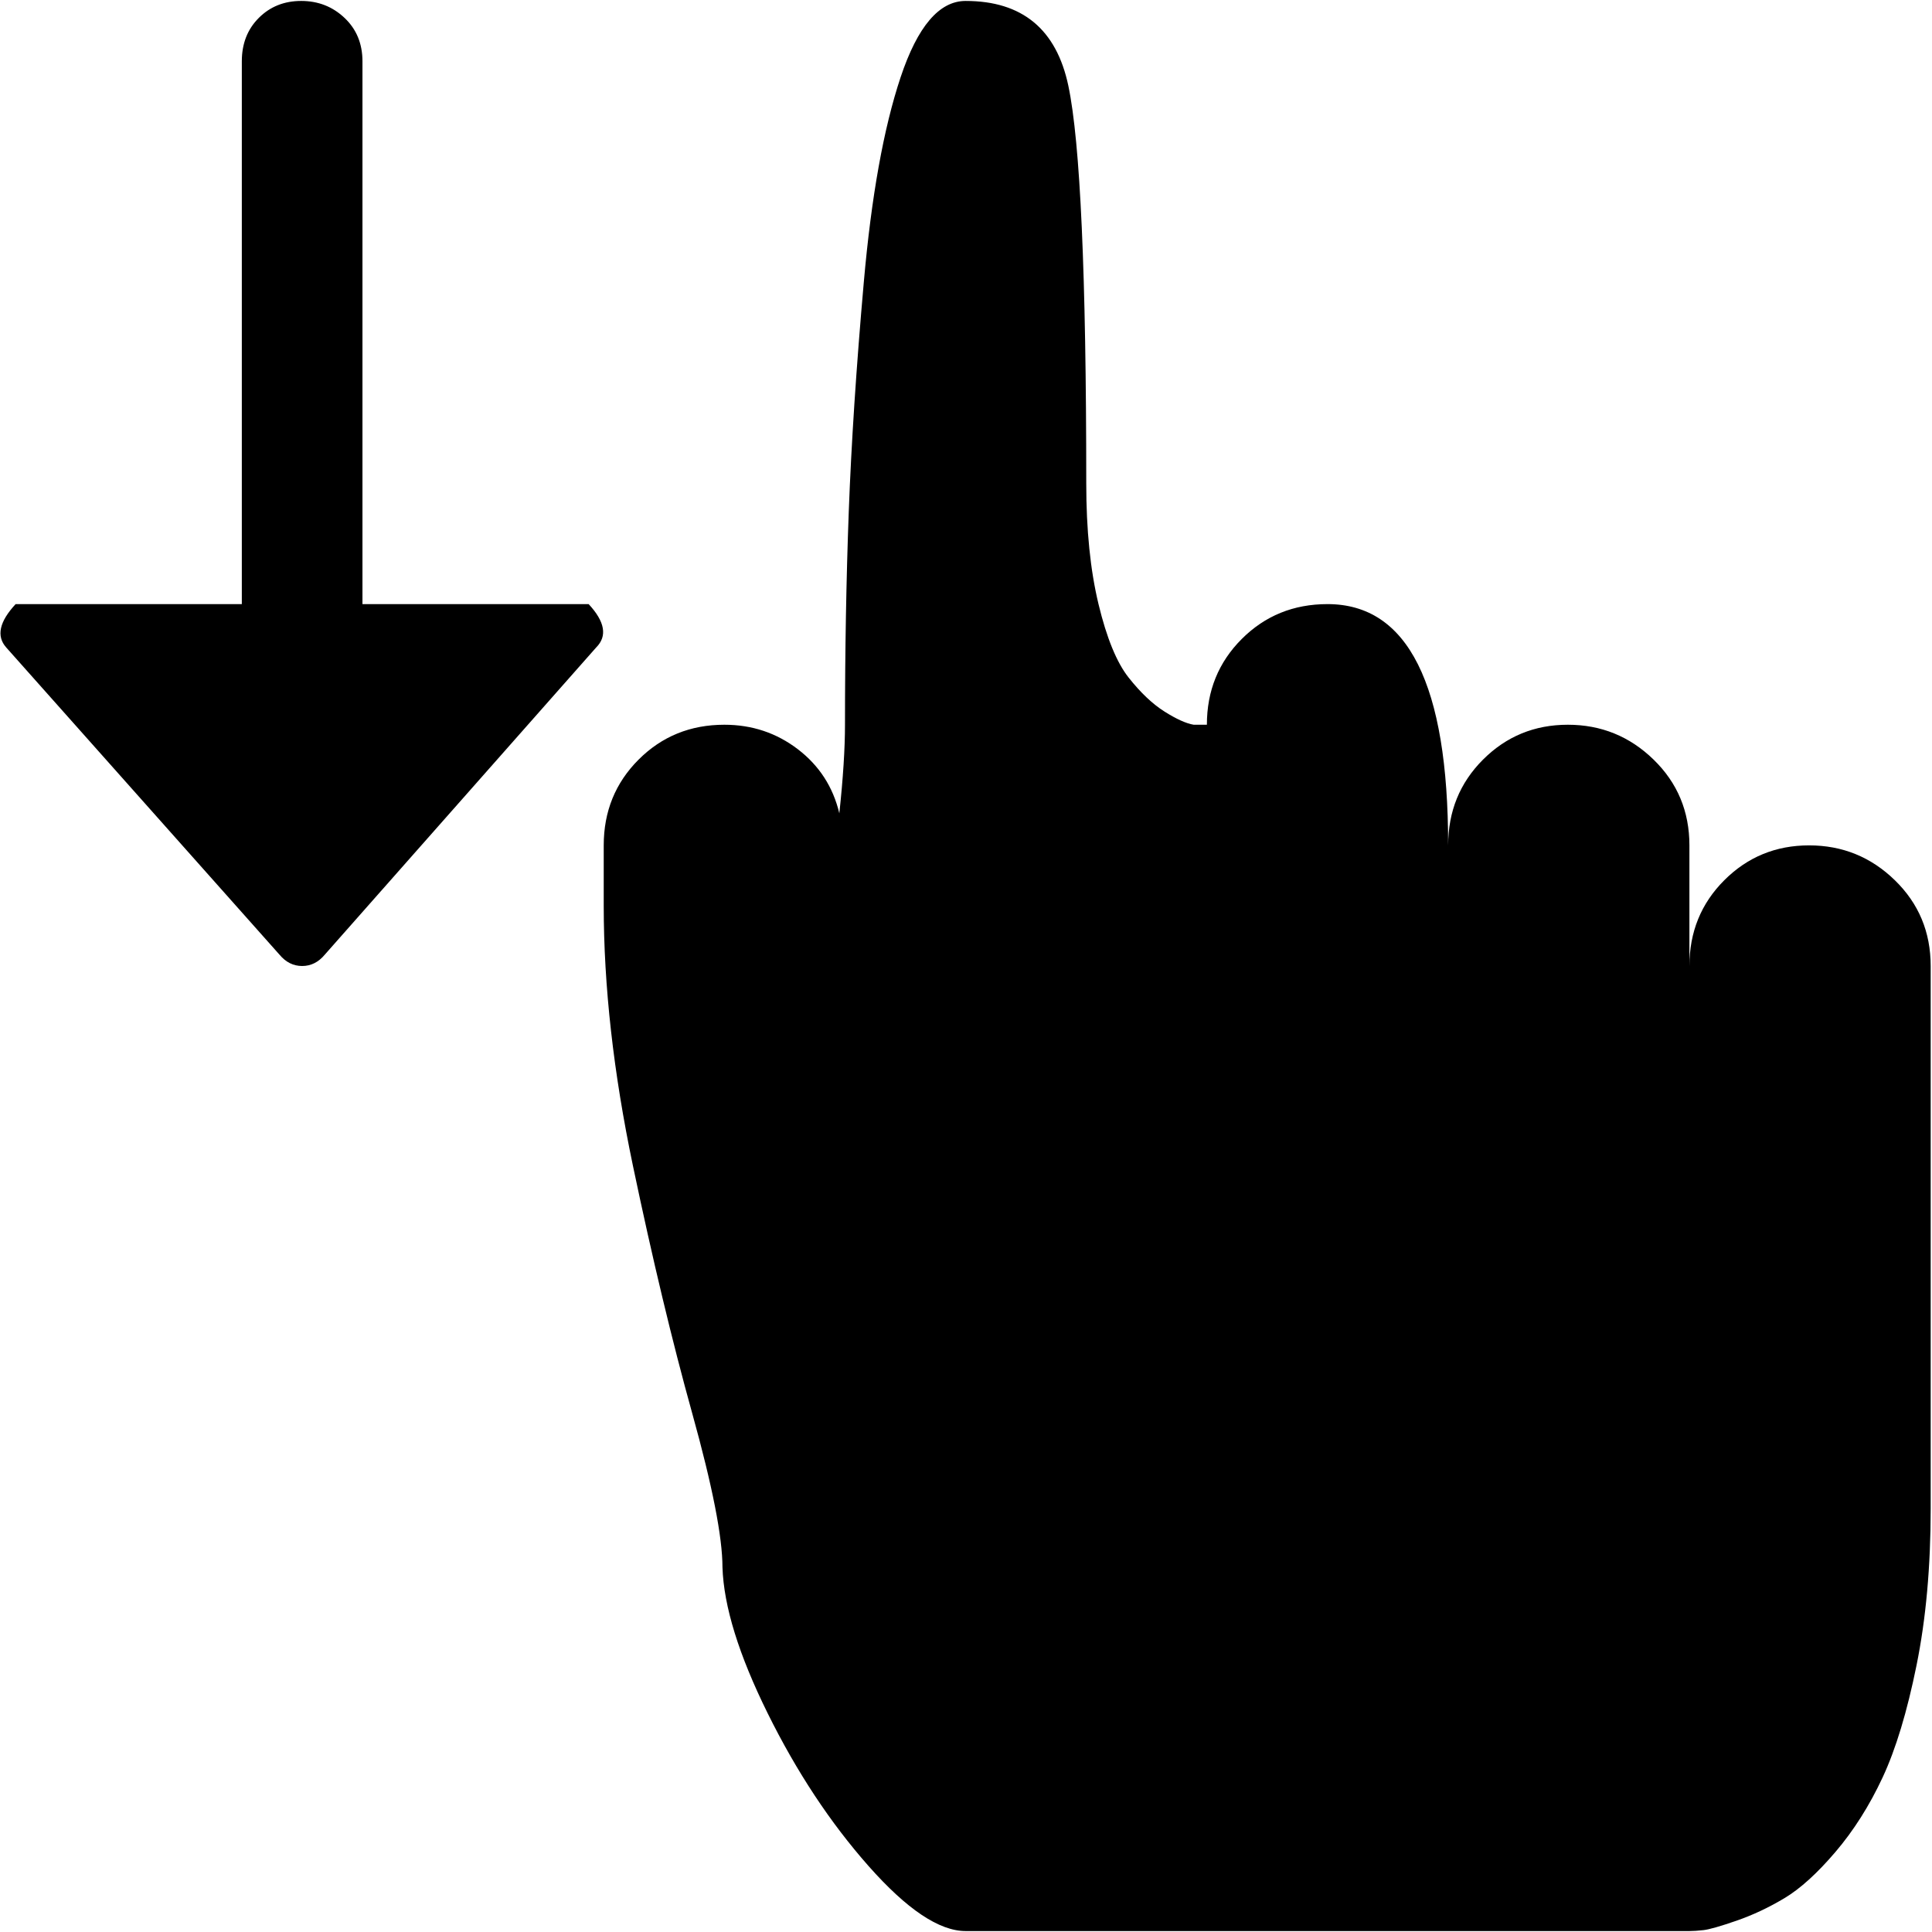 <svg xmlns="http://www.w3.org/2000/svg" width="3em" height="3em" viewBox="0 0 1025 1024"><path fill="currentColor" d="M896.297 1024h-384q-21 0-51.5-34.5t-53.5-81t-24-77.5q0-24-16-81.5t-31.5-131.5t-15.5-138v-32q0-27 18.5-45.5t45.5-18.5q22 0 39 13t22 34q3-28 3-47q0-59 2-113t8-122t19.5-108.5t34.5-40.5q45 0 54.5 45t9.5 211q0 37 6.5 64t16 39t19 18t15.5 7h7q0-27 18.5-45.5t45.5-18.5q64 0 64 128q0-27 18.5-45.5t45-18.5t45.5 18.5t19 45.5v64q0-27 18.5-45.5t45-18.5t45.5 18.5t19 45.5v288q0 46-7.5 83t-18 59.5t-25 39.5t-27 24.5t-25.5 12t-17.5 5t-7.5.5m-724-518q-5 6-12 6t-12-6l-145-163q-8-9 5-23h120V32q0-14 9-23t22.5-9t23 9t9.5 23v288h120q13 14 4 23z"/></svg>
